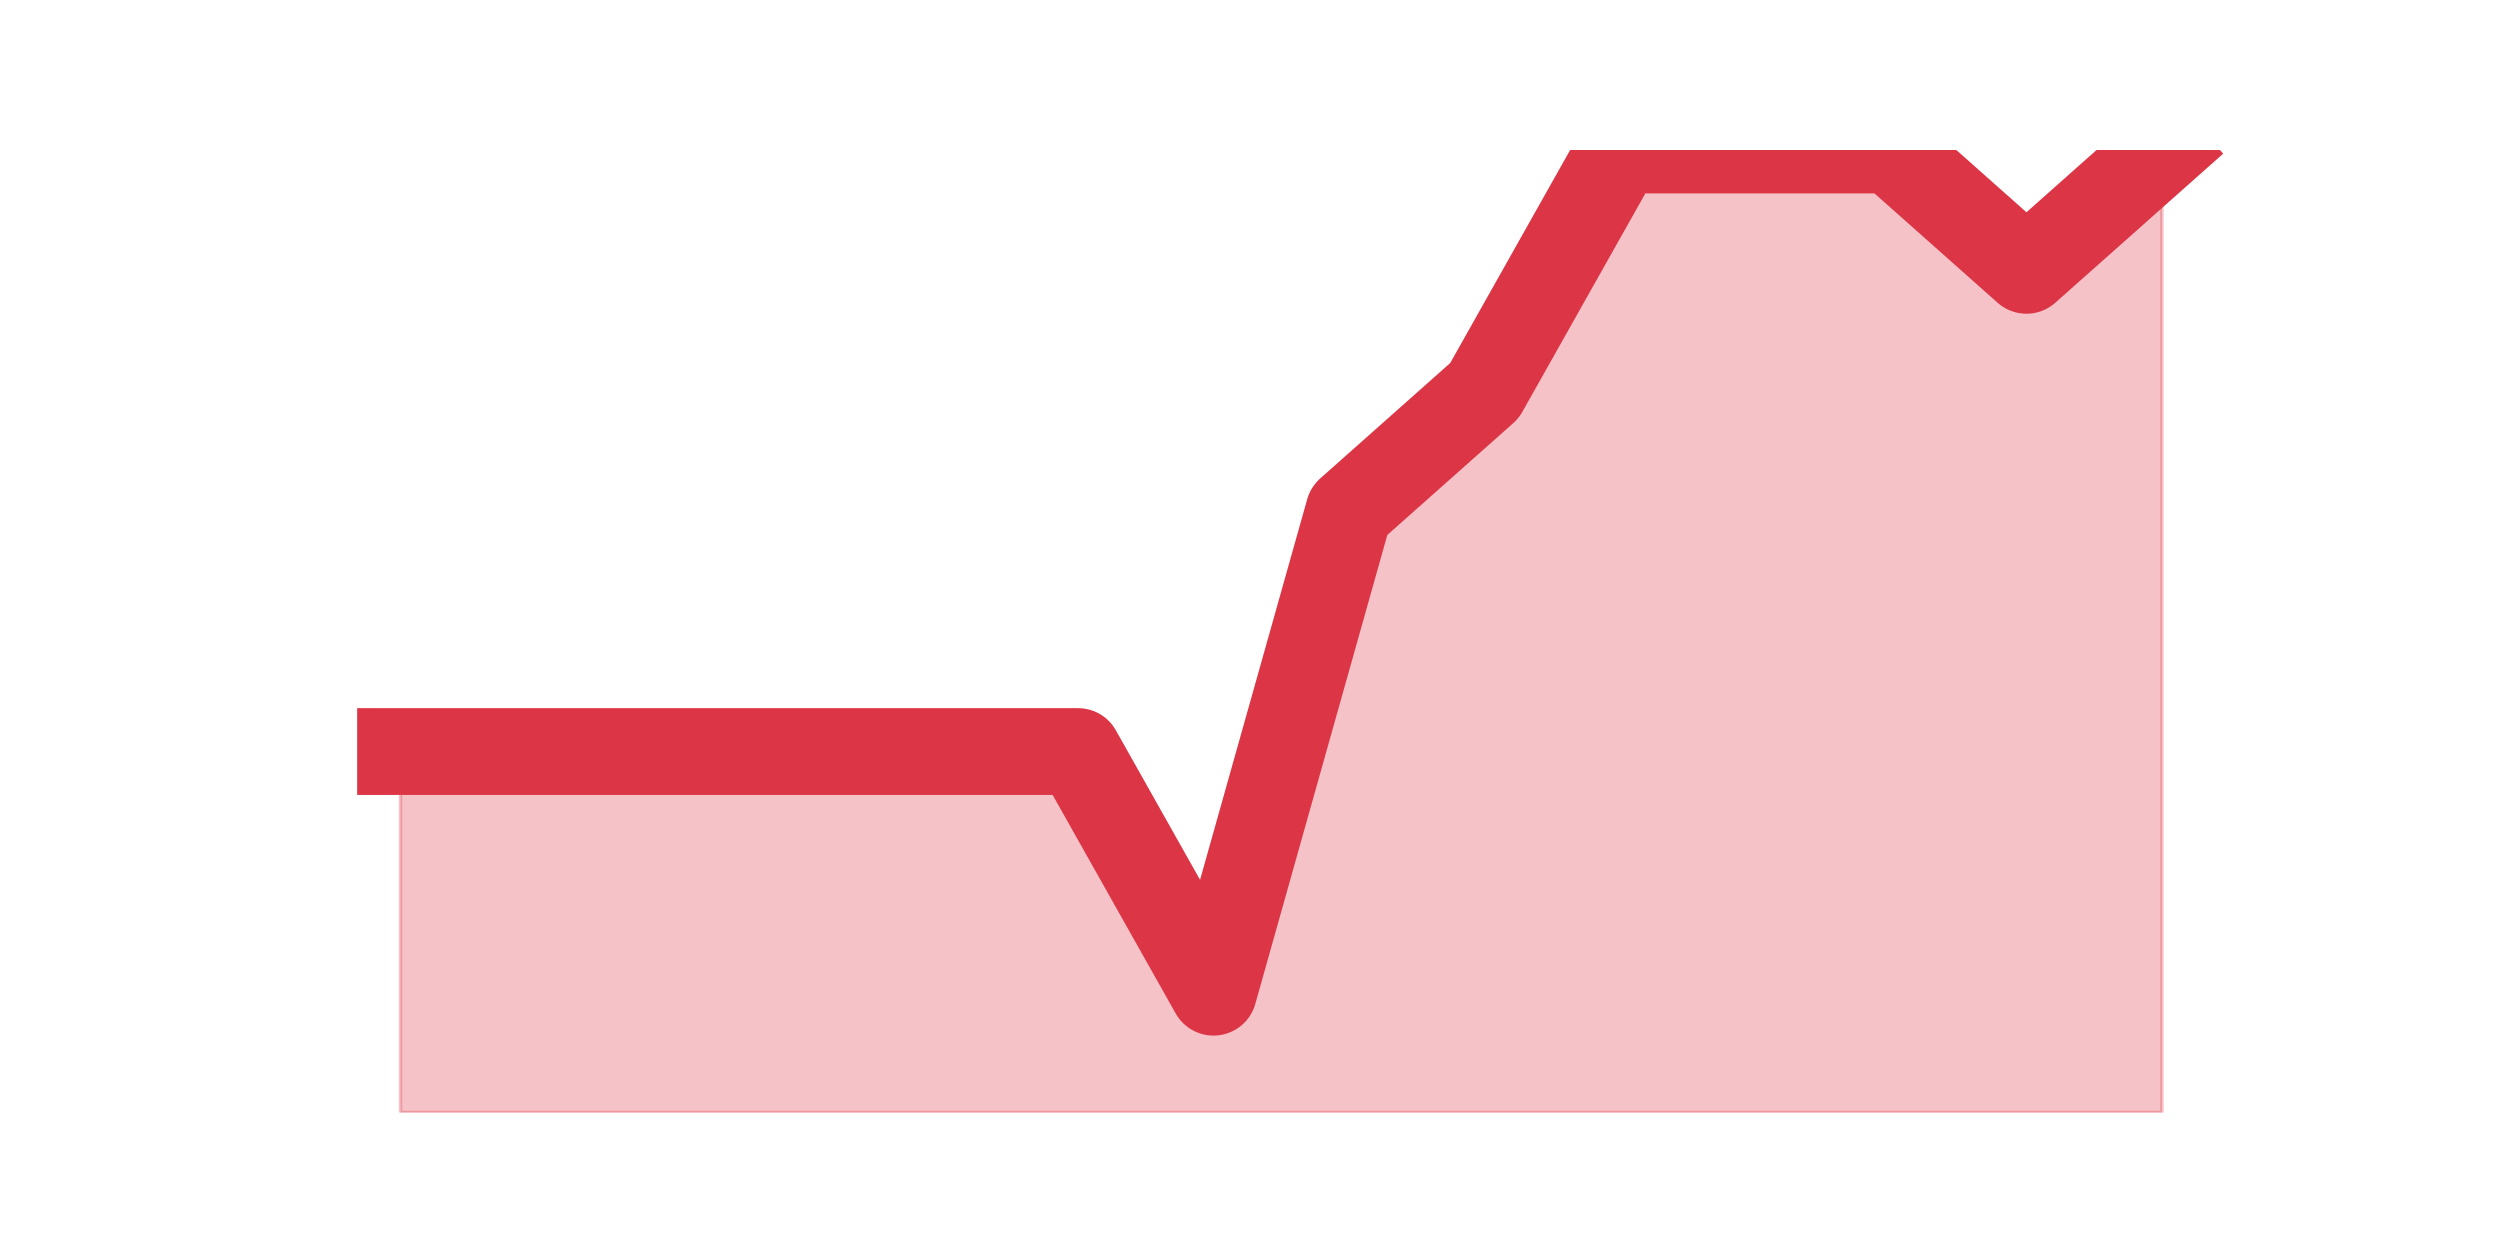 <?xml version="1.0" encoding="utf-8" standalone="no"?>
<!DOCTYPE svg PUBLIC "-//W3C//DTD SVG 1.1//EN"
  "http://www.w3.org/Graphics/SVG/1.1/DTD/svg11.dtd">
<svg height="360pt" version="1.1" viewBox="0 0 720 360" width="720pt" xmlns="http://www.w3.org/2000/svg" xmlns:xlink="http://www.w3.org/1999/xlink">
 <defs>
  <style type="text/css">*{stroke-linecap:butt;stroke-linejoin:round;}</style>
 </defs>
 <g id="figure_1">
  <g id="patch_1">
   <path d="M 0 360 
L 720 360 
L 720 0 
L 0 0 
z
" style="fill:none;"/>
  </g>
  <g id="axes_1">
   <g id="matplotlib.axis_1"/>
   <g id="matplotlib.axis_2"/>
   <g id="PolyCollection_1">
    <defs>
     <path d="M 115.364 -143.55 
L 115.364 -39.6 
L 154.385 -39.6 
L 193.406 -39.6 
L 232.427 -39.6 
L 271.448 -39.6 
L 310.469 -39.6 
L 349.49 -39.6 
L 388.51 -39.6 
L 427.531 -39.6 
L 466.552 -39.6 
L 505.573 -39.6 
L 544.594 -39.6 
L 583.615 -39.6 
L 622.636 -39.6 
L 622.636 -316.8 
L 622.636 -316.8 
L 583.615 -282.15 
L 544.594 -316.8 
L 505.573 -316.8 
L 466.552 -316.8 
L 427.531 -247.5 
L 388.51 -212.85 
L 349.49 -74.25 
L 310.469 -143.55 
L 271.448 -143.55 
L 232.427 -143.55 
L 193.406 -143.55 
L 154.385 -143.55 
L 115.364 -143.55 
z
" id="mba2195180e" style="stroke:#dc3545;stroke-opacity:0.3;"/>
    </defs>
    <g clip-path="url(#pc0082e3fe5)">
     <use style="fill:#dc3545;fill-opacity:0.3;stroke:#dc3545;stroke-opacity:0.3;" x="0" xlink:href="#mba2195180e" y="360"/>
    </g>
   </g>
   <g id="line2d_1">
    <path clip-path="url(#pc0082e3fe5)" d="M 115.364 216.45 
L 154.385 216.45 
L 193.406 216.45 
L 232.427 216.45 
L 271.448 216.45 
L 310.469 216.45 
L 349.49 285.75 
L 388.51 147.15 
L 427.531 112.5 
L 466.552 43.2 
L 505.573 43.2 
L 544.594 43.2 
L 583.615 77.85 
L 622.636 43.2 
" style="fill:none;stroke:#dc3545;stroke-linecap:square;stroke-width:25;"/>
   </g>
  </g>
 </g>
 <defs>
  <clipPath id="pc0082e3fe5">
   <rect height="277.2" width="558" x="90" y="43.2"/>
  </clipPath>
 </defs>
</svg>
